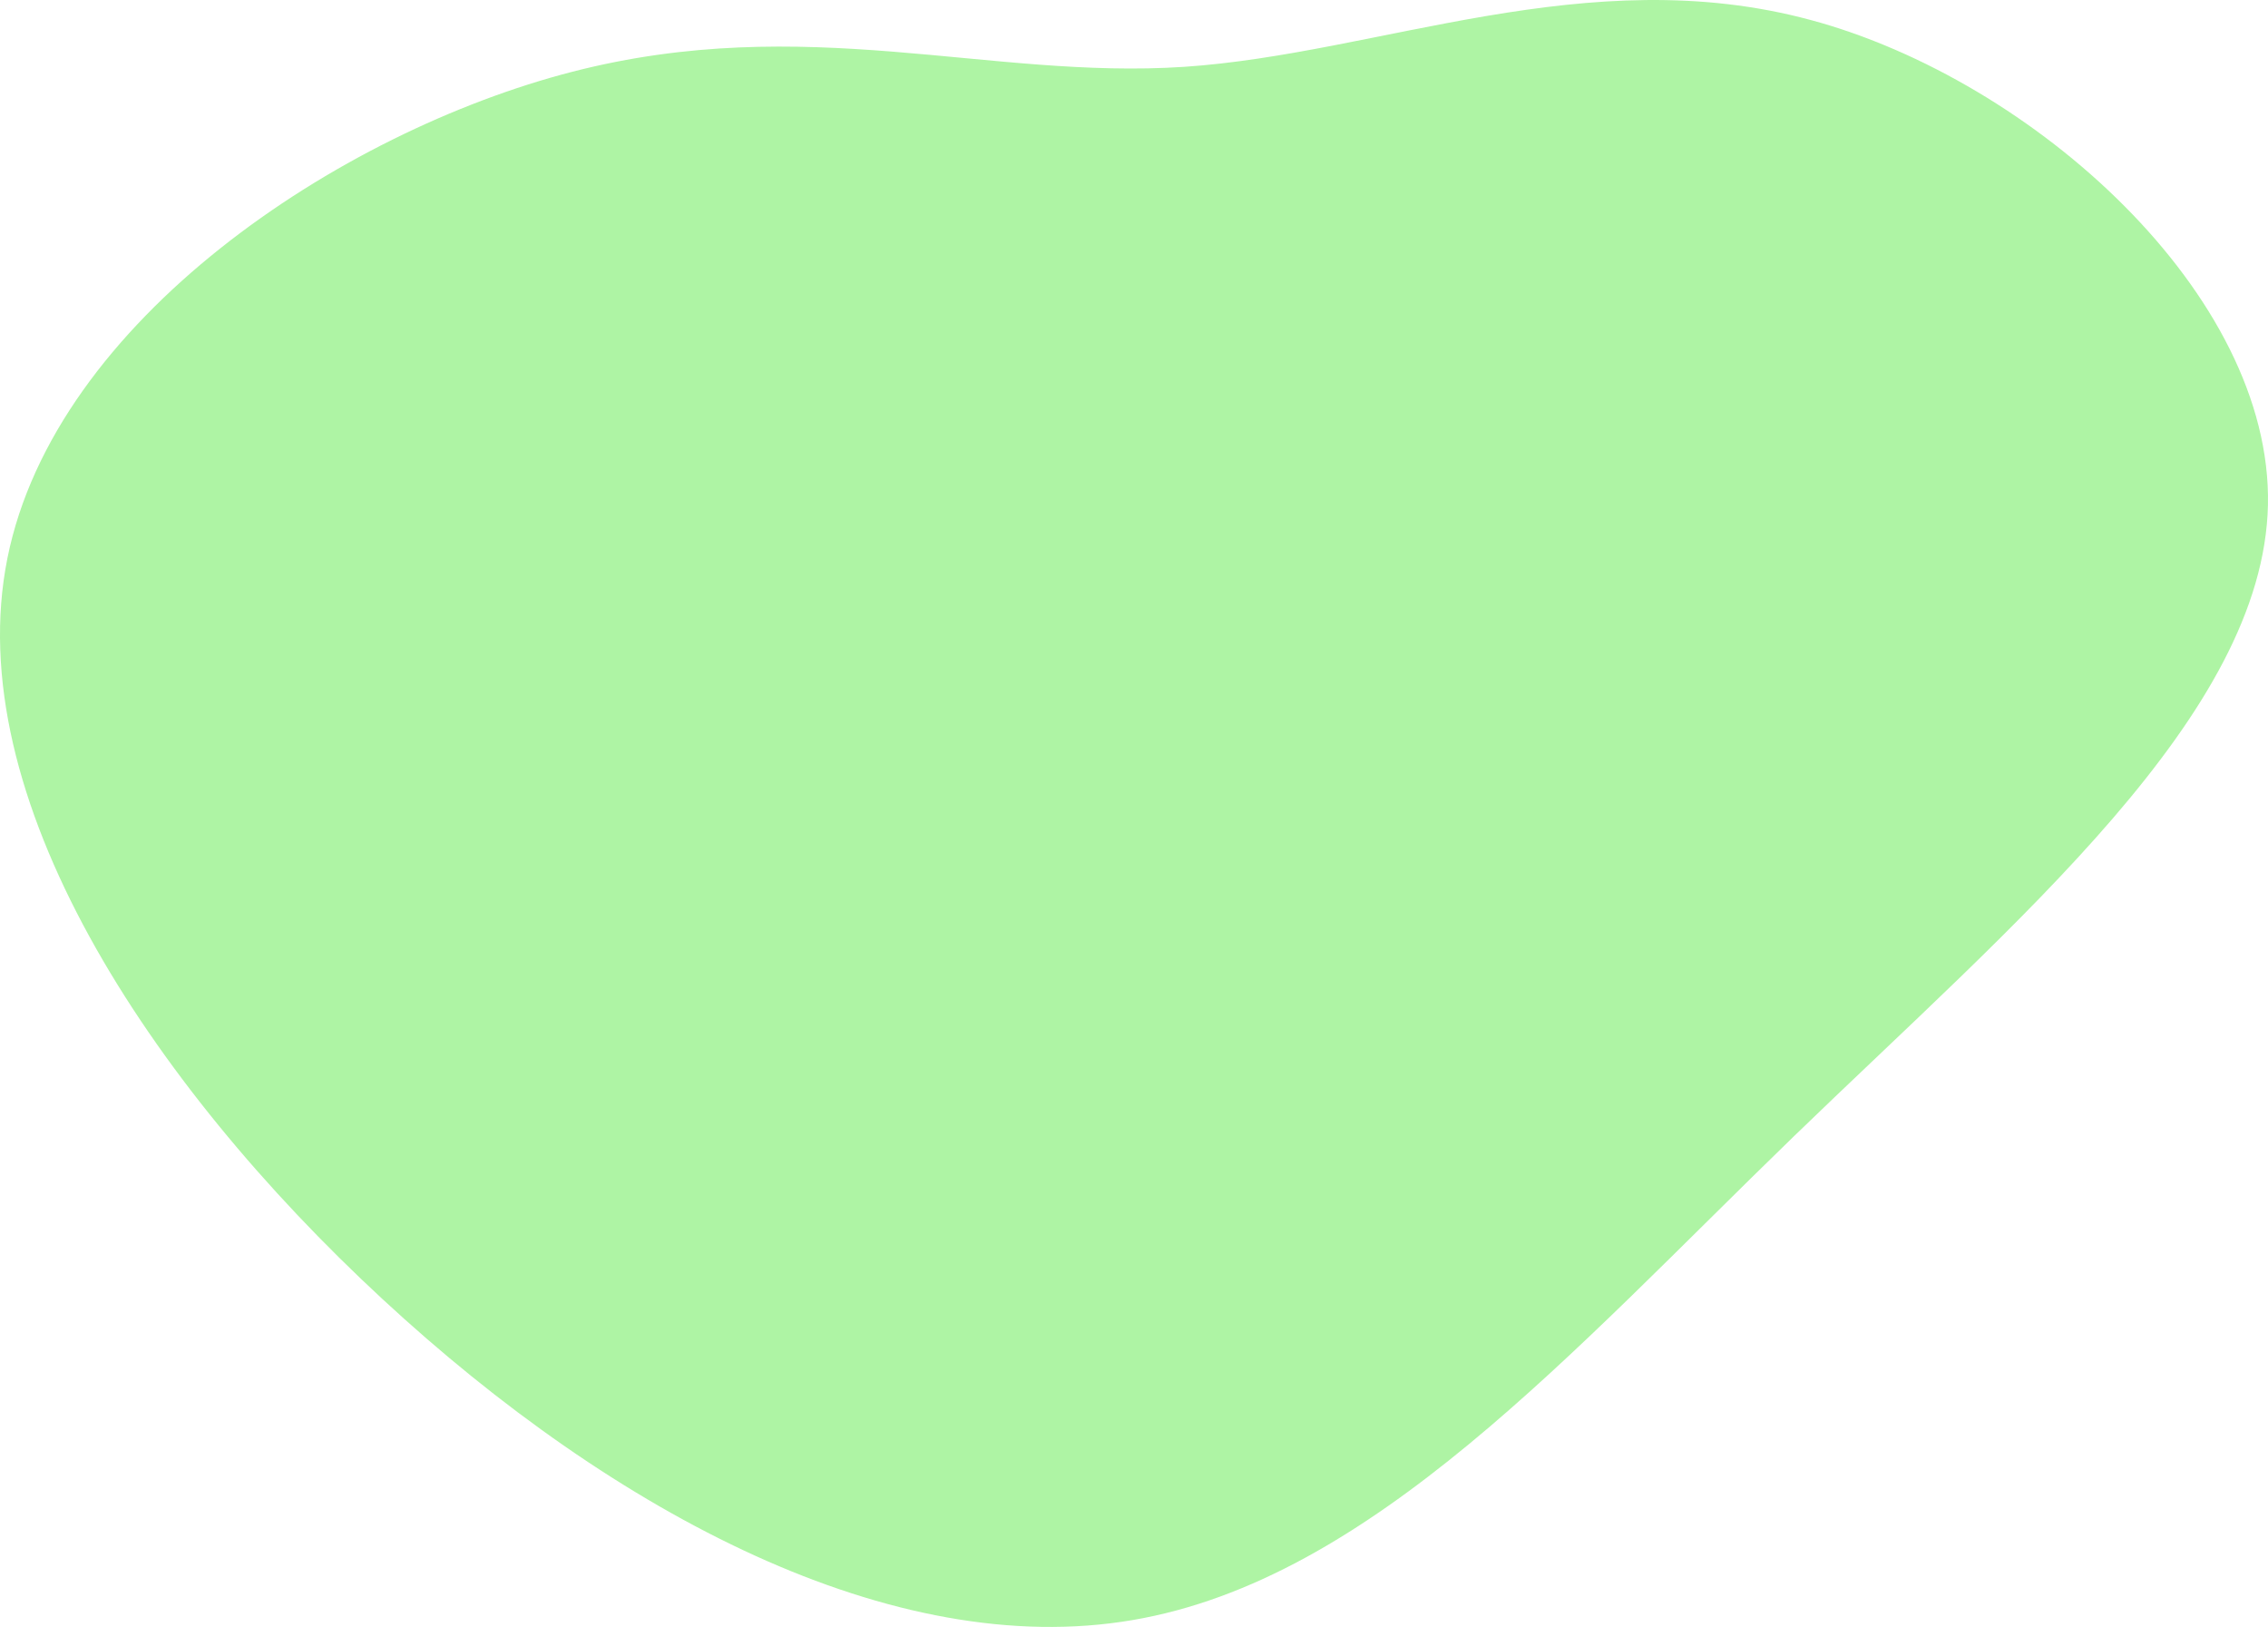 <svg xmlns="http://www.w3.org/2000/svg" width="689.222" height="494.289" viewBox="0 0 689.222 494.289">
  <path id="Path_9" data-name="Path 9" d="M132.042-170.147c67.76,18.258,140.2,83.48,138.924,147.3-1.362,63.817-76.357,126.317-144.2,191.977C59,234.786-1.6,303.694-74.131,315.983c-72.527,12.377-157.056-31.952-227.965-97.612S-430.464,65.545-415.993-6.611C-401.521-78.855-315.2-136.176-244.3-154.434s126.5,2.458,185.913-1.492c59.332-3.95,122.58-32.567,190.425-14.22" transform="translate(418.24 176.231)" fill="#aef4a4"/>
</svg>
